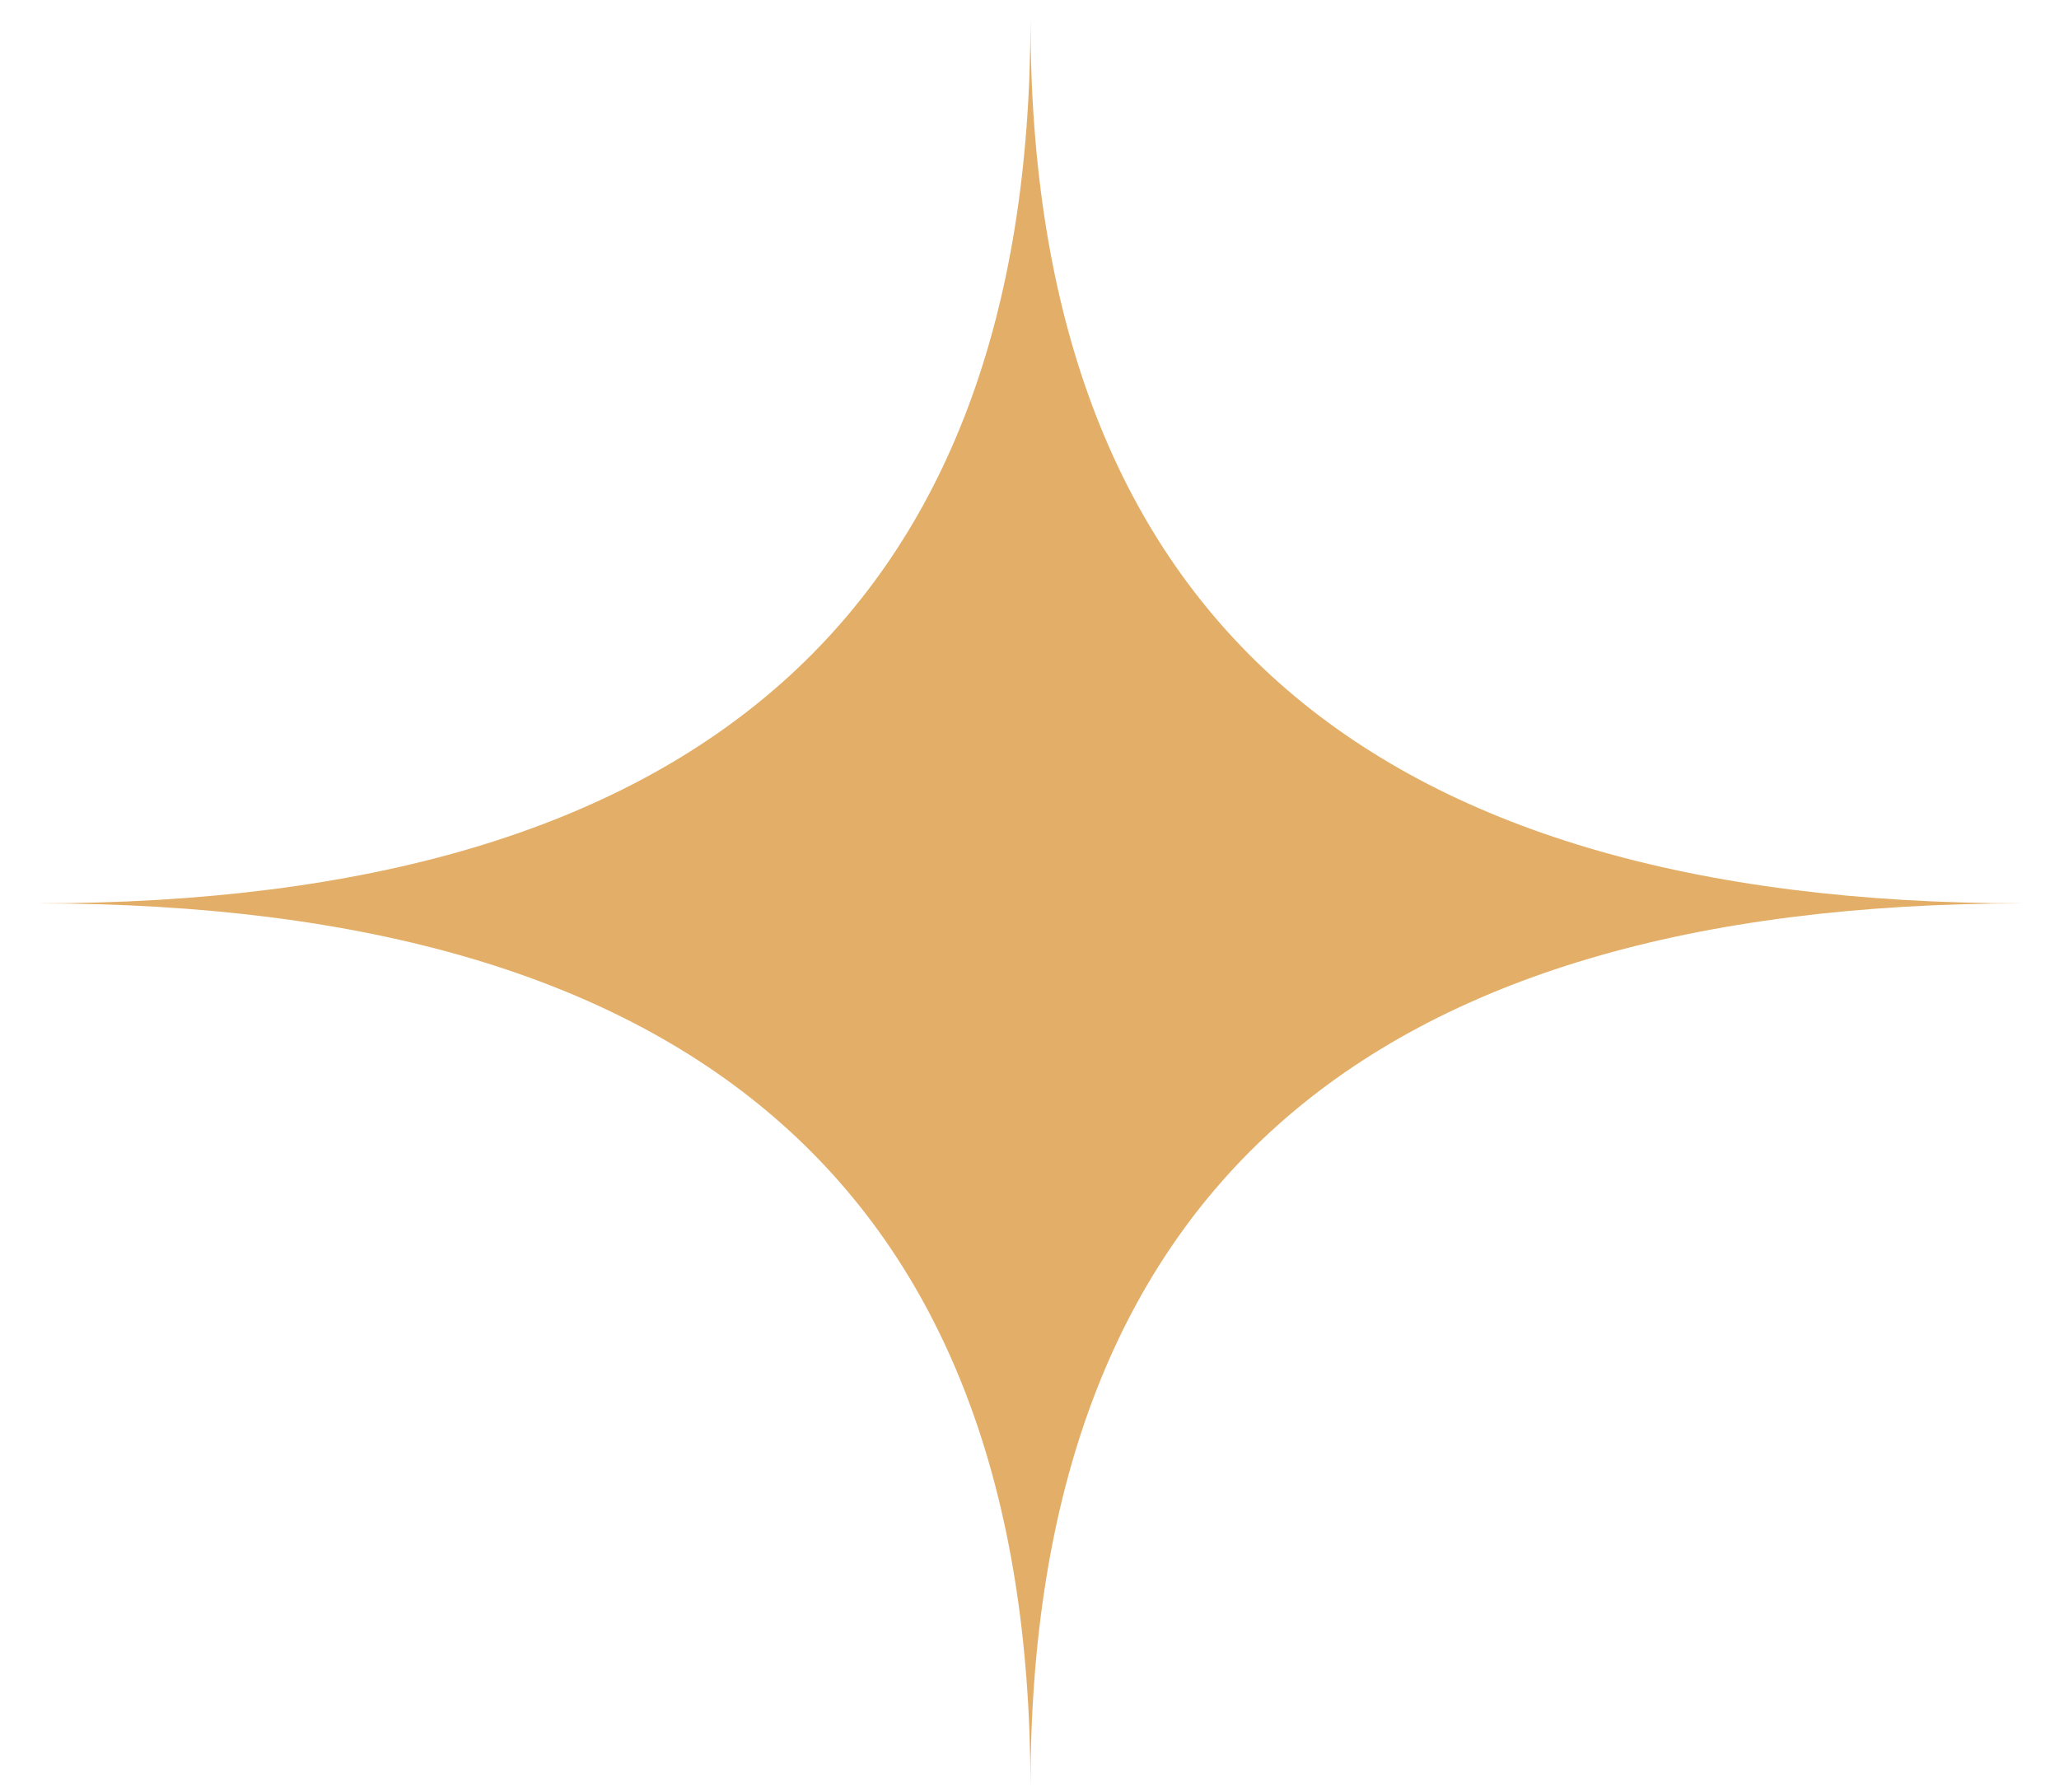 <svg width="54" height="47" viewBox="0 0 54 47" fill="none" xmlns="http://www.w3.org/2000/svg">
<path d="M0.966 23.694C18.346 23.694 27.025 15.974 27.025 0.512C27.025 15.974 35.703 23.694 53.083 23.694C35.703 23.694 27.025 31.415 27.025 46.877C27.025 31.415 18.346 23.694 0.966 23.694Z" fill="#E3AE67"/>
</svg>
